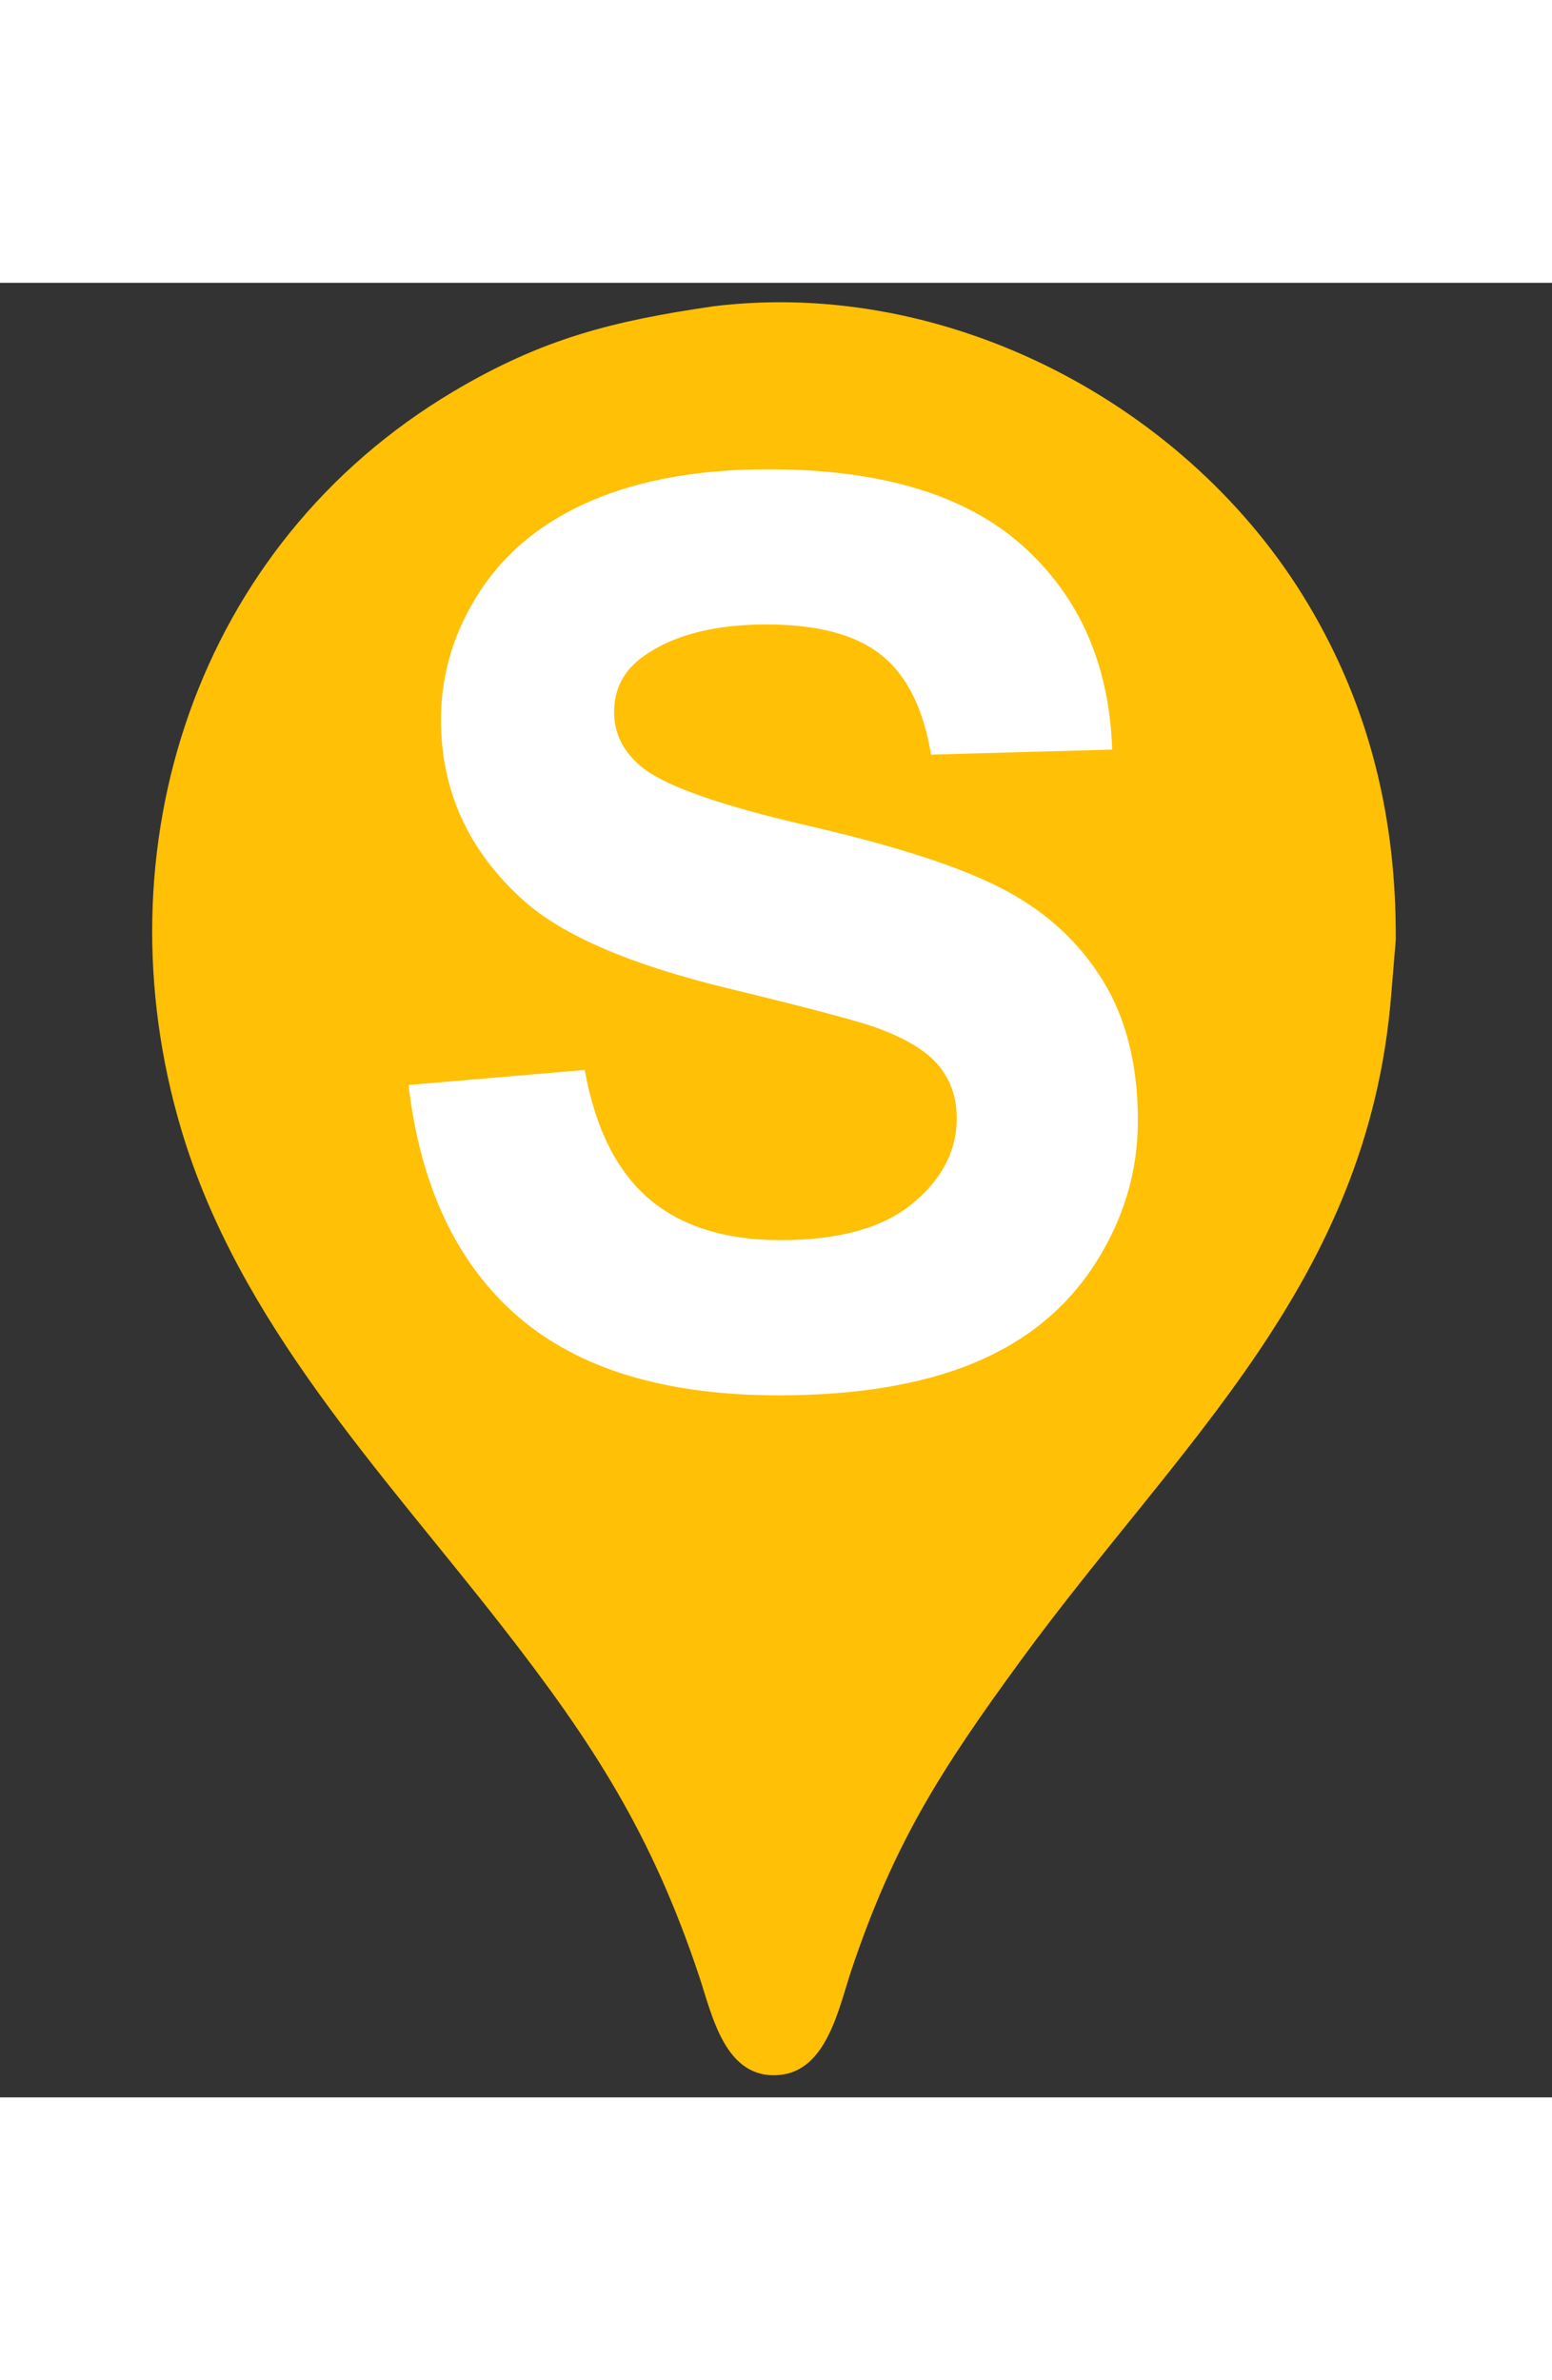 <svg xmlns="http://www.w3.org/2000/svg"
     width="30" height="46"
     viewBox="0 0 438 512">
   <rect x="0" y="0" width="438" height="512" fill="#333333" stroke="none"/>
   <path id="pin"
        fill="#ffc005"
        d="M 201.54,6.60
           C 173.07,10.72 153.17,15.69 127.98,30.65
             55.22,73.87 27.55,159.80 51.20,239.05
             67.41,293.35 107.42,335.17 141.53,378.88
             167.46,412.11 183.92,437.69 197.29,477.75
             201.01,488.90 204.60,507.02 219.93,505.68
             233.32,504.51 236.68,486.89 240.20,476.34
             252.26,440.22 265.71,419.32 288.04,388.77
             333.08,327.13 386.11,282.09 392.62,200.92
             392.62,200.92 393.91,185.38 393.91,185.38
             394.07,151.43 386.74,120.13 369.23,90.75
             335.61,34.32 267.48,-1.42 201.54,6.60 Z" />
  <path id="Path #1"
        fill="white"
        d="M 115.29,226.34
           C 115.29,226.34 165.02,222.10 165.02,222.10
             168.01,238.63 174.09,250.76 183.24,258.52
             192.39,266.26 204.73,270.12 220.28,270.12
             236.73,270.12 249.13,266.69 257.48,259.82
             265.83,252.95 270.01,244.92 270.01,235.72
             270.01,229.82 268.25,224.79 264.73,220.65
             261.22,216.50 255.10,212.89 246.36,209.83
             240.36,207.82 226.72,204.23 205.43,199.06
             178.03,192.44 158.81,184.18 147.76,174.28
             132.21,160.33 124.45,143.34 124.45,123.30
             124.45,110.40 128.10,98.33 135.41,87.10
             142.71,75.87 153.25,67.31 167.01,61.44
             180.77,55.56 197.38,52.61 216.83,52.61
             248.60,52.61 272.51,59.80 288.57,74.17
             304.63,88.53 313.07,107.71 313.88,131.71
             313.88,131.71 262.76,133.12 262.76,133.12
             260.58,120.07 255.89,110.69 248.68,104.98
             241.49,99.26 230.70,96.40 216.30,96.40
             201.46,96.40 189.83,99.44 181.42,105.51
             176.01,109.41 173.31,114.62 173.31,121.16
             173.31,127.12 175.84,132.22 180.92,136.47
             187.35,141.86 203.01,147.41 227.88,153.14
             252.75,158.86 271.14,164.83 283.05,171.06
             294.97,177.27 304.29,185.75 311.03,196.52
             317.76,207.29 321.13,220.60 321.13,236.45
             321.13,250.81 317.10,264.26 309.04,276.81
             300.98,289.35 289.58,298.67 274.85,304.77
             260.11,310.86 241.75,313.91 219.77,313.91
             187.77,313.91 163.19,306.46 146.04,291.55
             128.89,276.63 118.64,254.90 115.29,226.34 Z" />
</svg>
